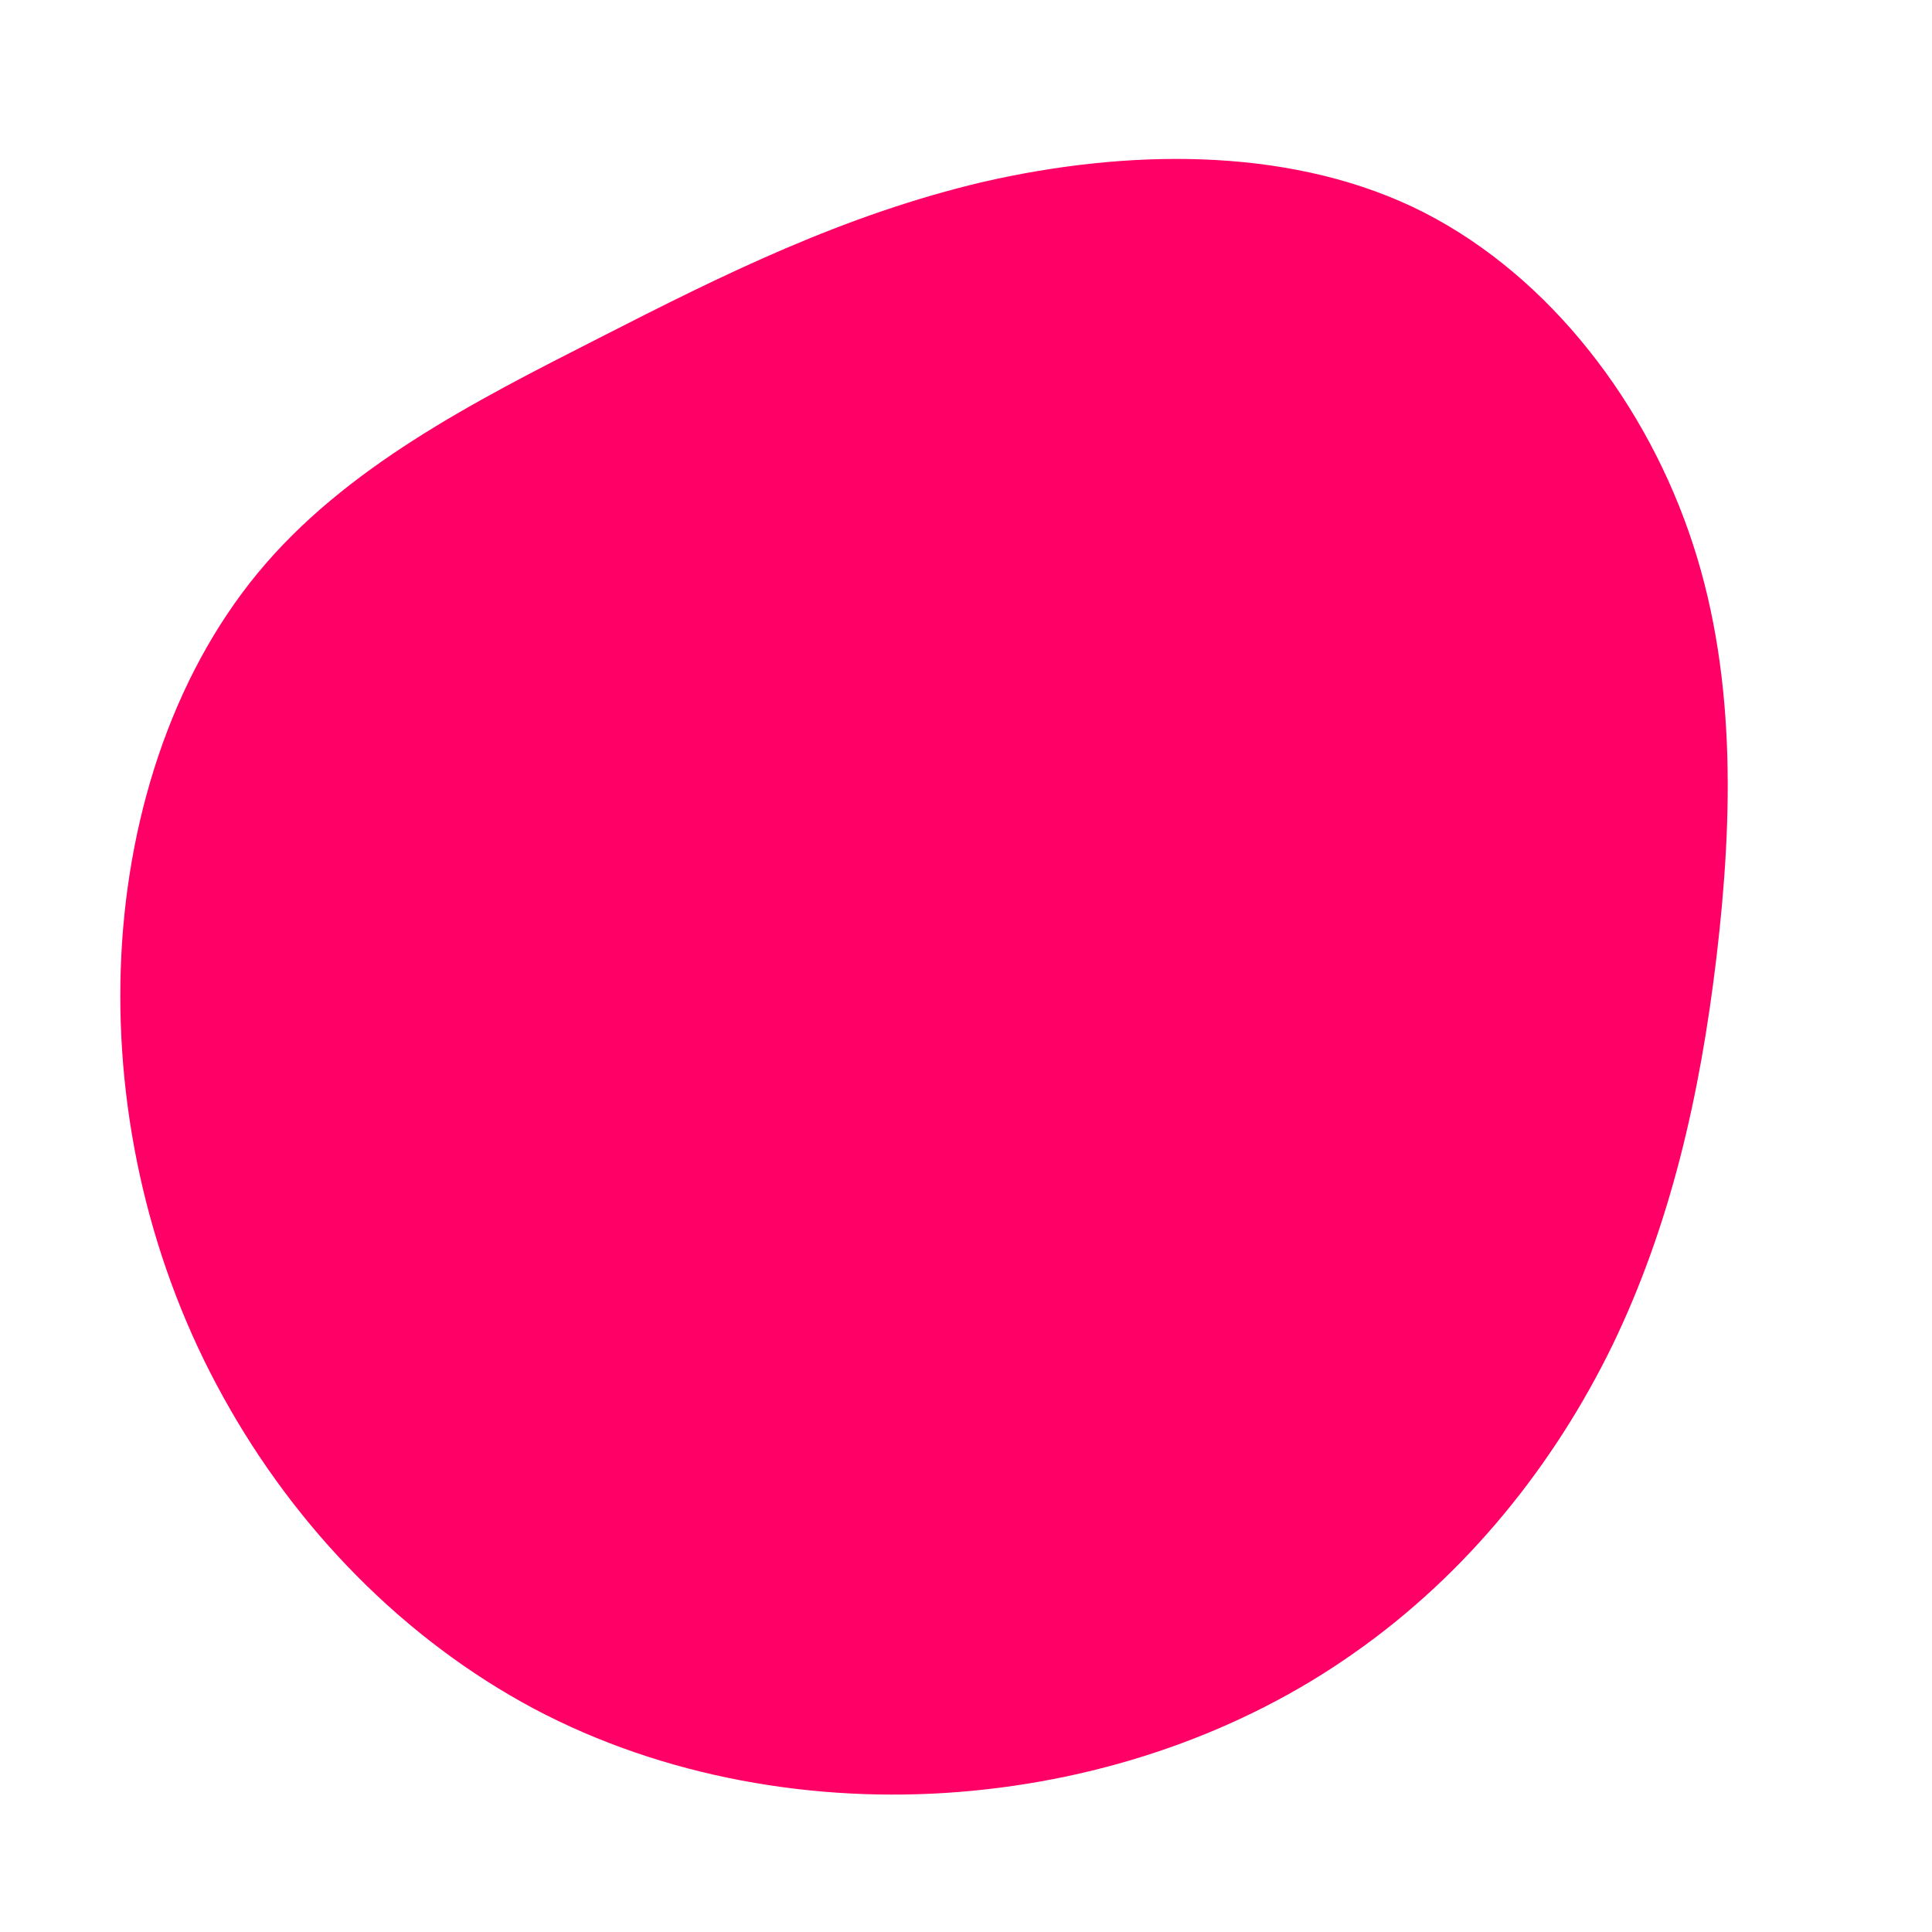 <?xml version="1.0" standalone="no"?>
<svg viewBox="0 0 200 200" xmlns="http://www.w3.org/2000/svg">
  <path fill="#FF0066" d="M46.2,-78.6C59.5,-72.3,69.8,-59.3,74.8,-45C79.8,-30.8,79.4,-15.4,77.7,-1C76,13.4,72.9,26.9,66.9,39.3C60.9,51.6,51.9,62.9,40.2,71.1C28.6,79.3,14.3,84.3,-0.7,85.5C-15.6,86.7,-31.3,84,-44.7,76.9C-58.2,69.7,-69.4,58.2,-76.9,44.6C-84.4,31.1,-88,15.5,-87.5,0.3C-87,-14.9,-82.3,-29.8,-73.3,-40.7C-64.3,-51.6,-51,-58.4,-38,-65C-25.1,-71.6,-12.6,-77.8,1.9,-81.2C16.4,-84.5,32.8,-84.9,46.2,-78.6Z" transform="translate(100 100)" />
</svg>
